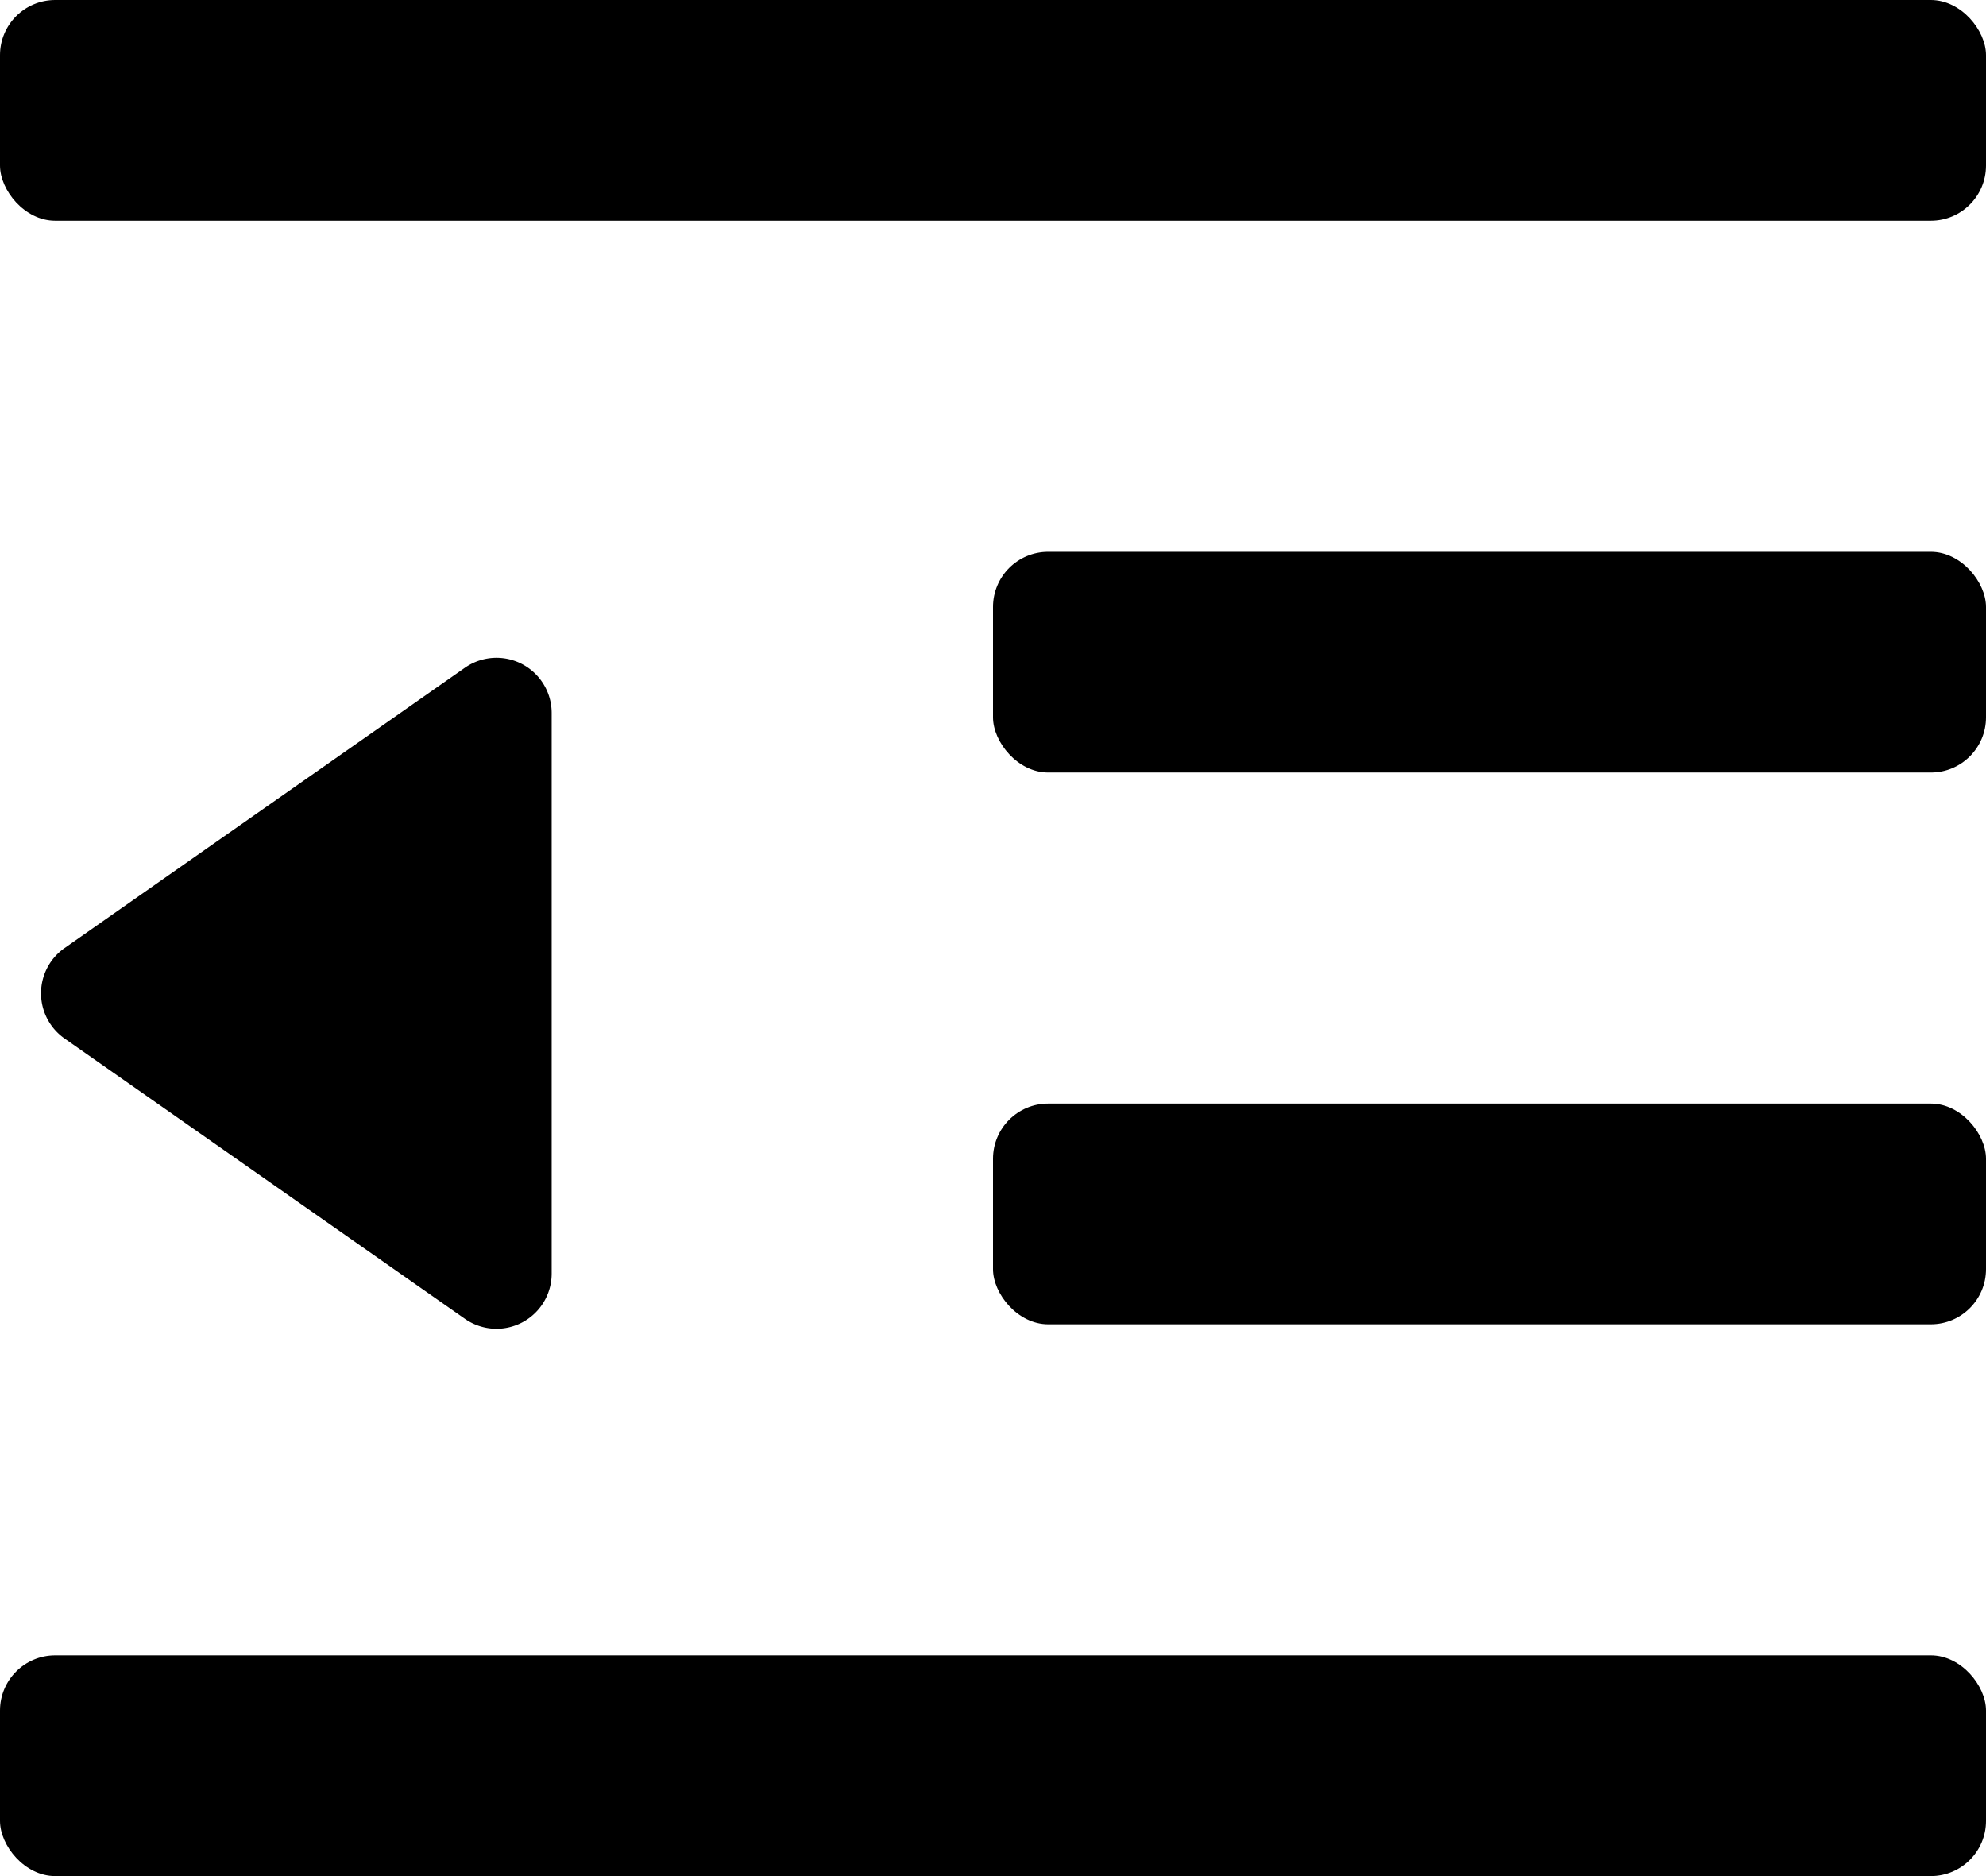 <svg xmlns="http://www.w3.org/2000/svg" viewBox="0 0 18 17" class="design-iconfont">
  <g transform="translate(-184 -70)" fill="currentColor">
    <rect width="18" height="2" rx=".5" transform="translate(184 70)"/>
    <rect width="9" height="2" rx=".5" transform="translate(193 80)"/>
    <rect width="9" height="2" rx=".5" transform="translate(193 75)"/>
    <rect width="18" height="2" rx=".5" transform="translate(184 85)"/>
    <path d="M3.09.585a.5.5,0,0,1,.819,0l2.54,3.628A.5.5,0,0,1,6.04,5H.96a.5.5,0,0,1-.41-.787Z" transform="rotate(-90 133.25 -50.75)"/>
  </g>
</svg>
